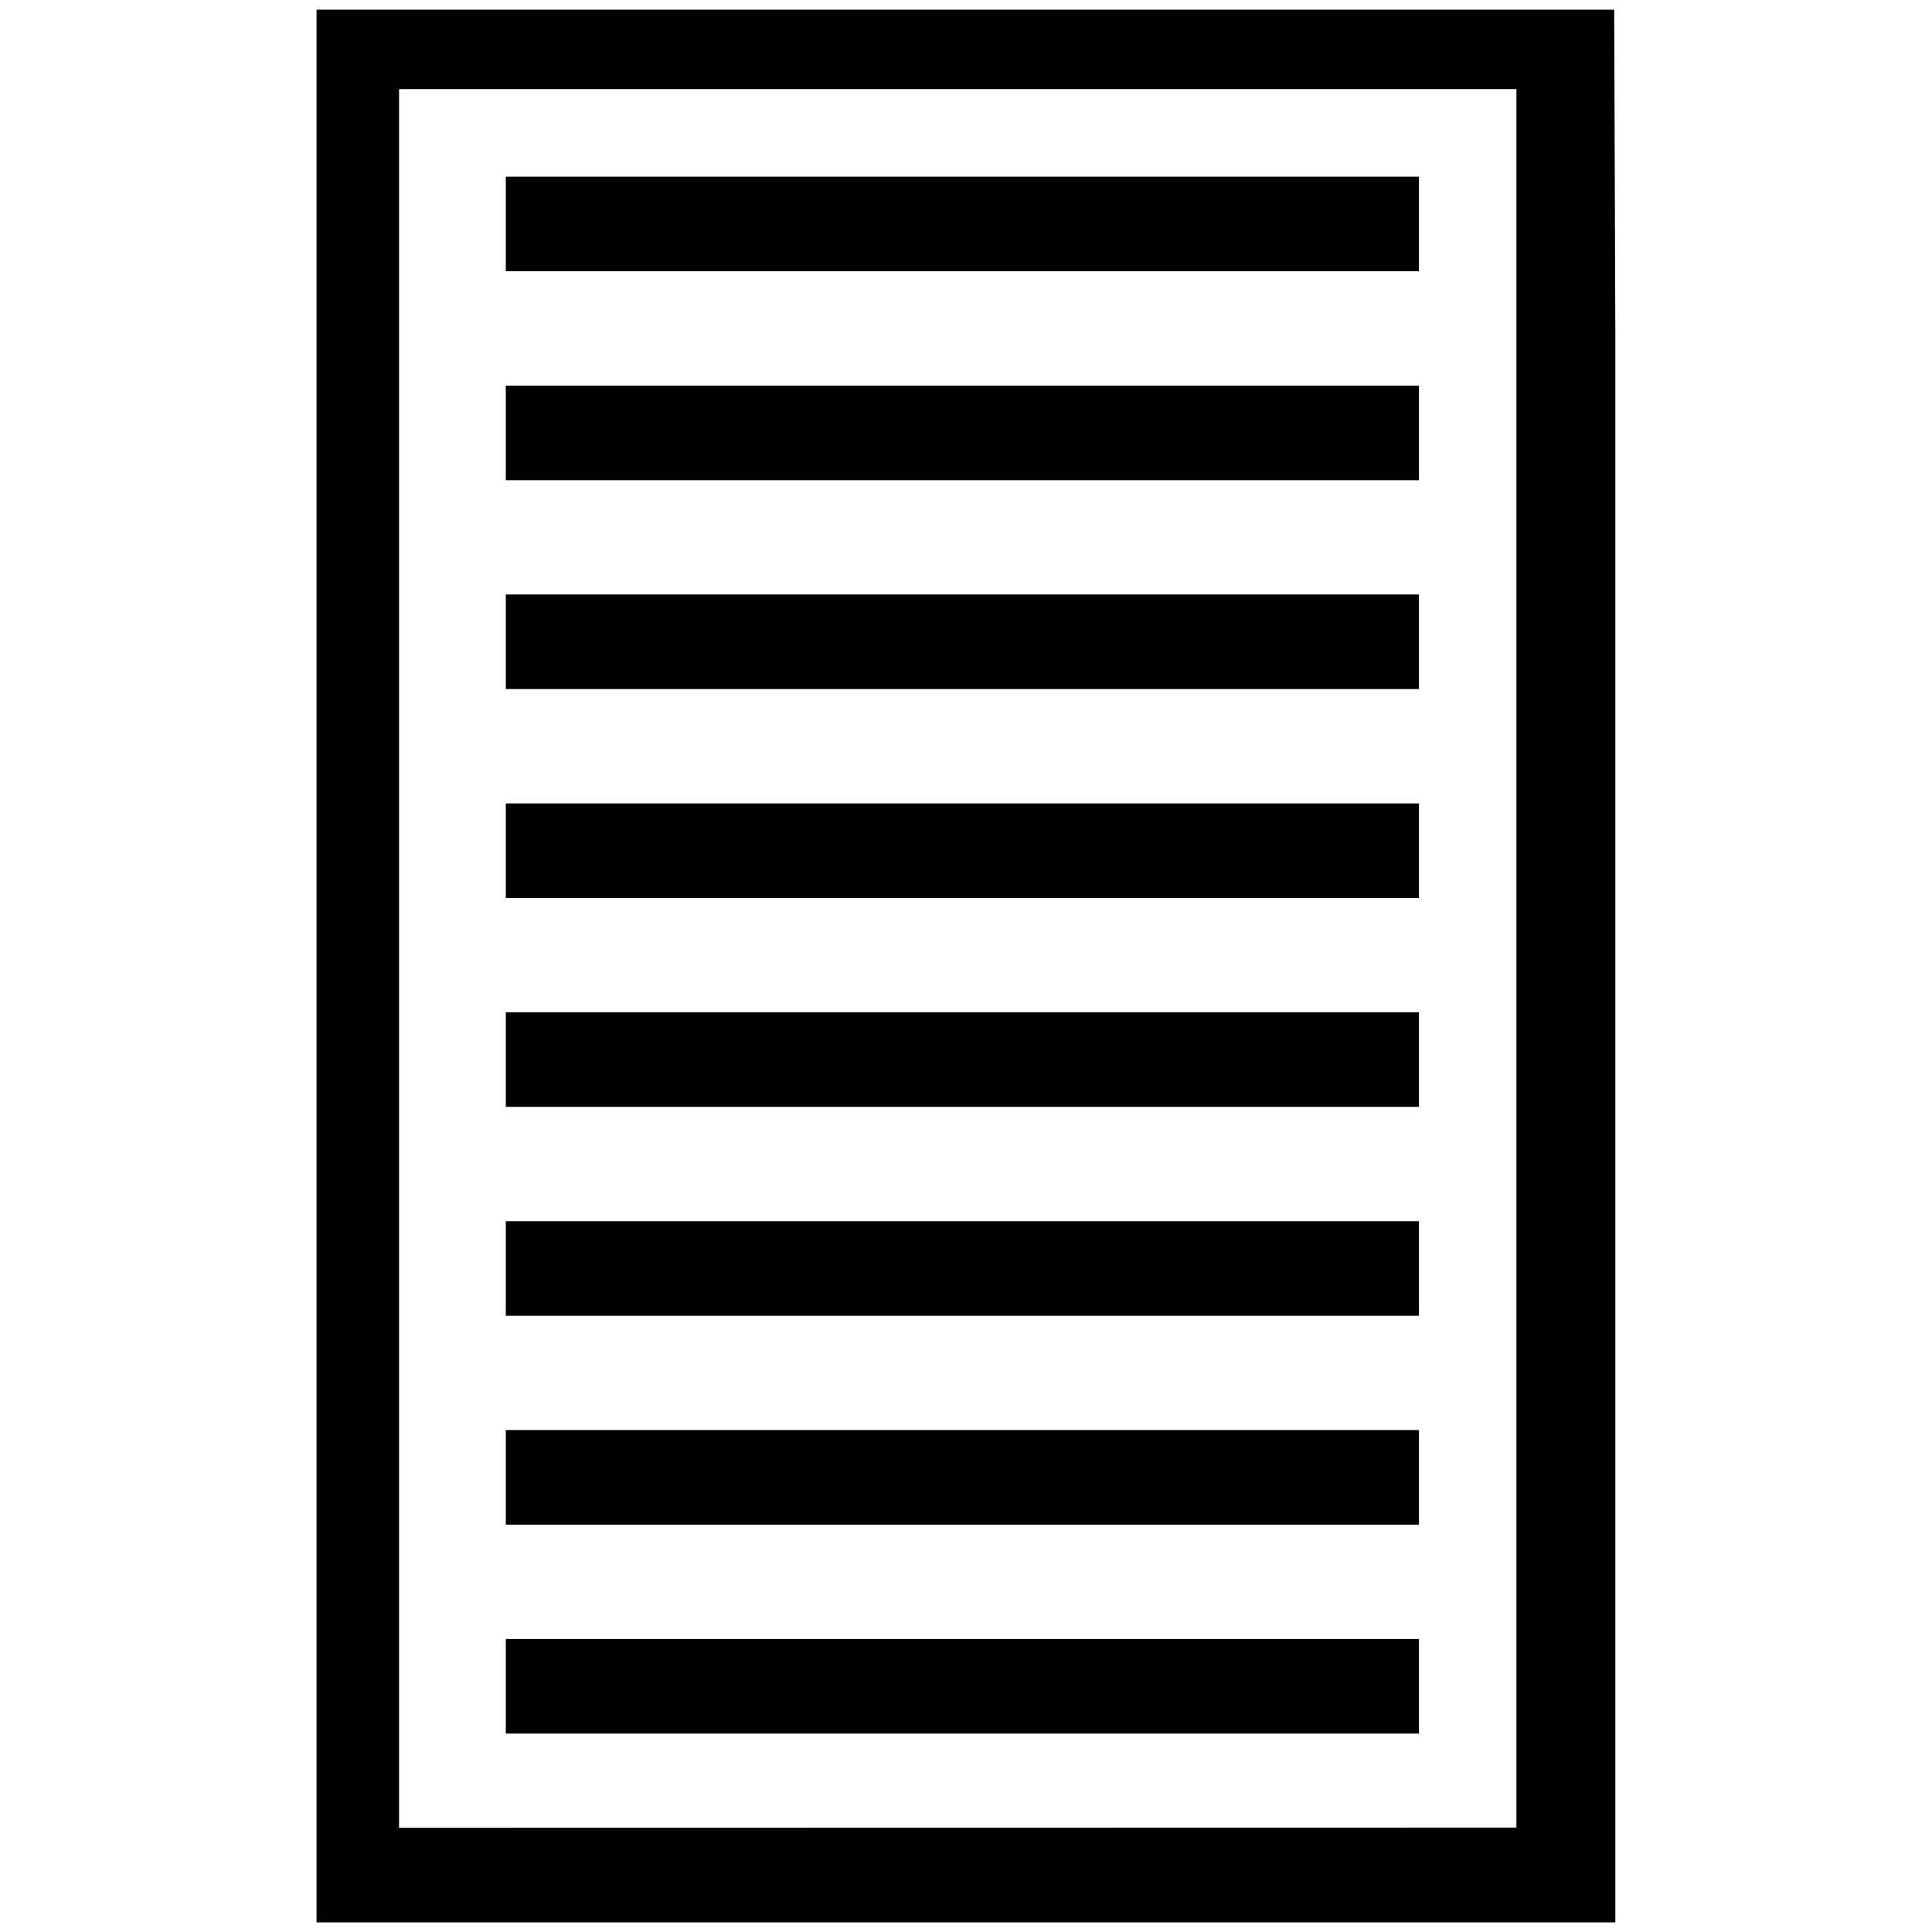 <?xml version='1.0' encoding='utf-8'?>
<svg enable-background="new 0 0 20 20" height="20" id="Ebene_1" version="1.1" width="20" x="0px" xml:space="preserve" y="0px" xmlns="http://www.w3.org/2000/svg" xmlns:atv="http://webmi.atvise.com/2007/svgext" xmlns:xlink="http://www.w3.org/1999/xlink">
 <defs/>
 <path atv:refpx="10.108" atv:refpy="10.146" d="M16.71,0.1L16.244,0.1L12.863,0.1L12.075,0.1L11.592,0.1L3.277,0.1L3.277,19.9L15.7,19.9L16.263,19.9L16.722,19.9L16.722,4.583L16.722,4.443L16.722,3.472ZM4.131,18.921L4.131,0.922L12.073,0.922L15.698,0.922L15.698,4.443L15.698,18.919Z" fill="$SYMBOLCOLOR$" id="id_2" stroke-width="1"/>
 <rect atv:refpx="9.962" atv:refpy="13.132" fill="$SYMBOLCOLOR$" height="0.979" id="id_6" stroke-width="1" width="9.453" x="5.236" y="12.642"/>
 <rect atv:refpx="9.962" atv:refpy="17.457" fill="$SYMBOLCOLOR$" height="0.979" id="id_7" stroke-width="1" width="9.453" x="5.236" y="16.967"/>
 <rect atv:refpx="9.962" atv:refpy="15.294" fill="$SYMBOLCOLOR$" height="0.979" id="id_8" stroke-width="1" width="9.453" x="5.236" y="14.804"/>
 <rect atv:refpx="9.962" atv:refpy="6.644" fill="$SYMBOLCOLOR$" height="0.979" id="id_0" stroke-width="1" width="9.453" x="5.236" y="6.154"/>
 <rect atv:refpx="9.962" atv:refpy="10.969" fill="$SYMBOLCOLOR$" height="0.979" id="id_1" stroke-width="1" width="9.453" x="5.236" y="10.479"/>
 <rect atv:refpx="9.962" atv:refpy="8.807" fill="$SYMBOLCOLOR$" height="0.979" id="id_3" stroke-width="1" width="9.453" x="5.236" y="8.317"/>
 <rect atv:refpx="9.962" atv:refpy="4.482" fill="$SYMBOLCOLOR$" height="0.979" id="id_5" stroke-width="1" width="9.453" x="5.236" y="3.992"/>
 <rect atv:refpx="9.962" atv:refpy="2.319" fill="$SYMBOLCOLOR$" height="0.979" id="id_9" stroke-width="1" width="9.453" x="5.236" y="1.829"/>
 <script atv:desc="" atv:name="" type="text/ecmascript"/>
</svg>
